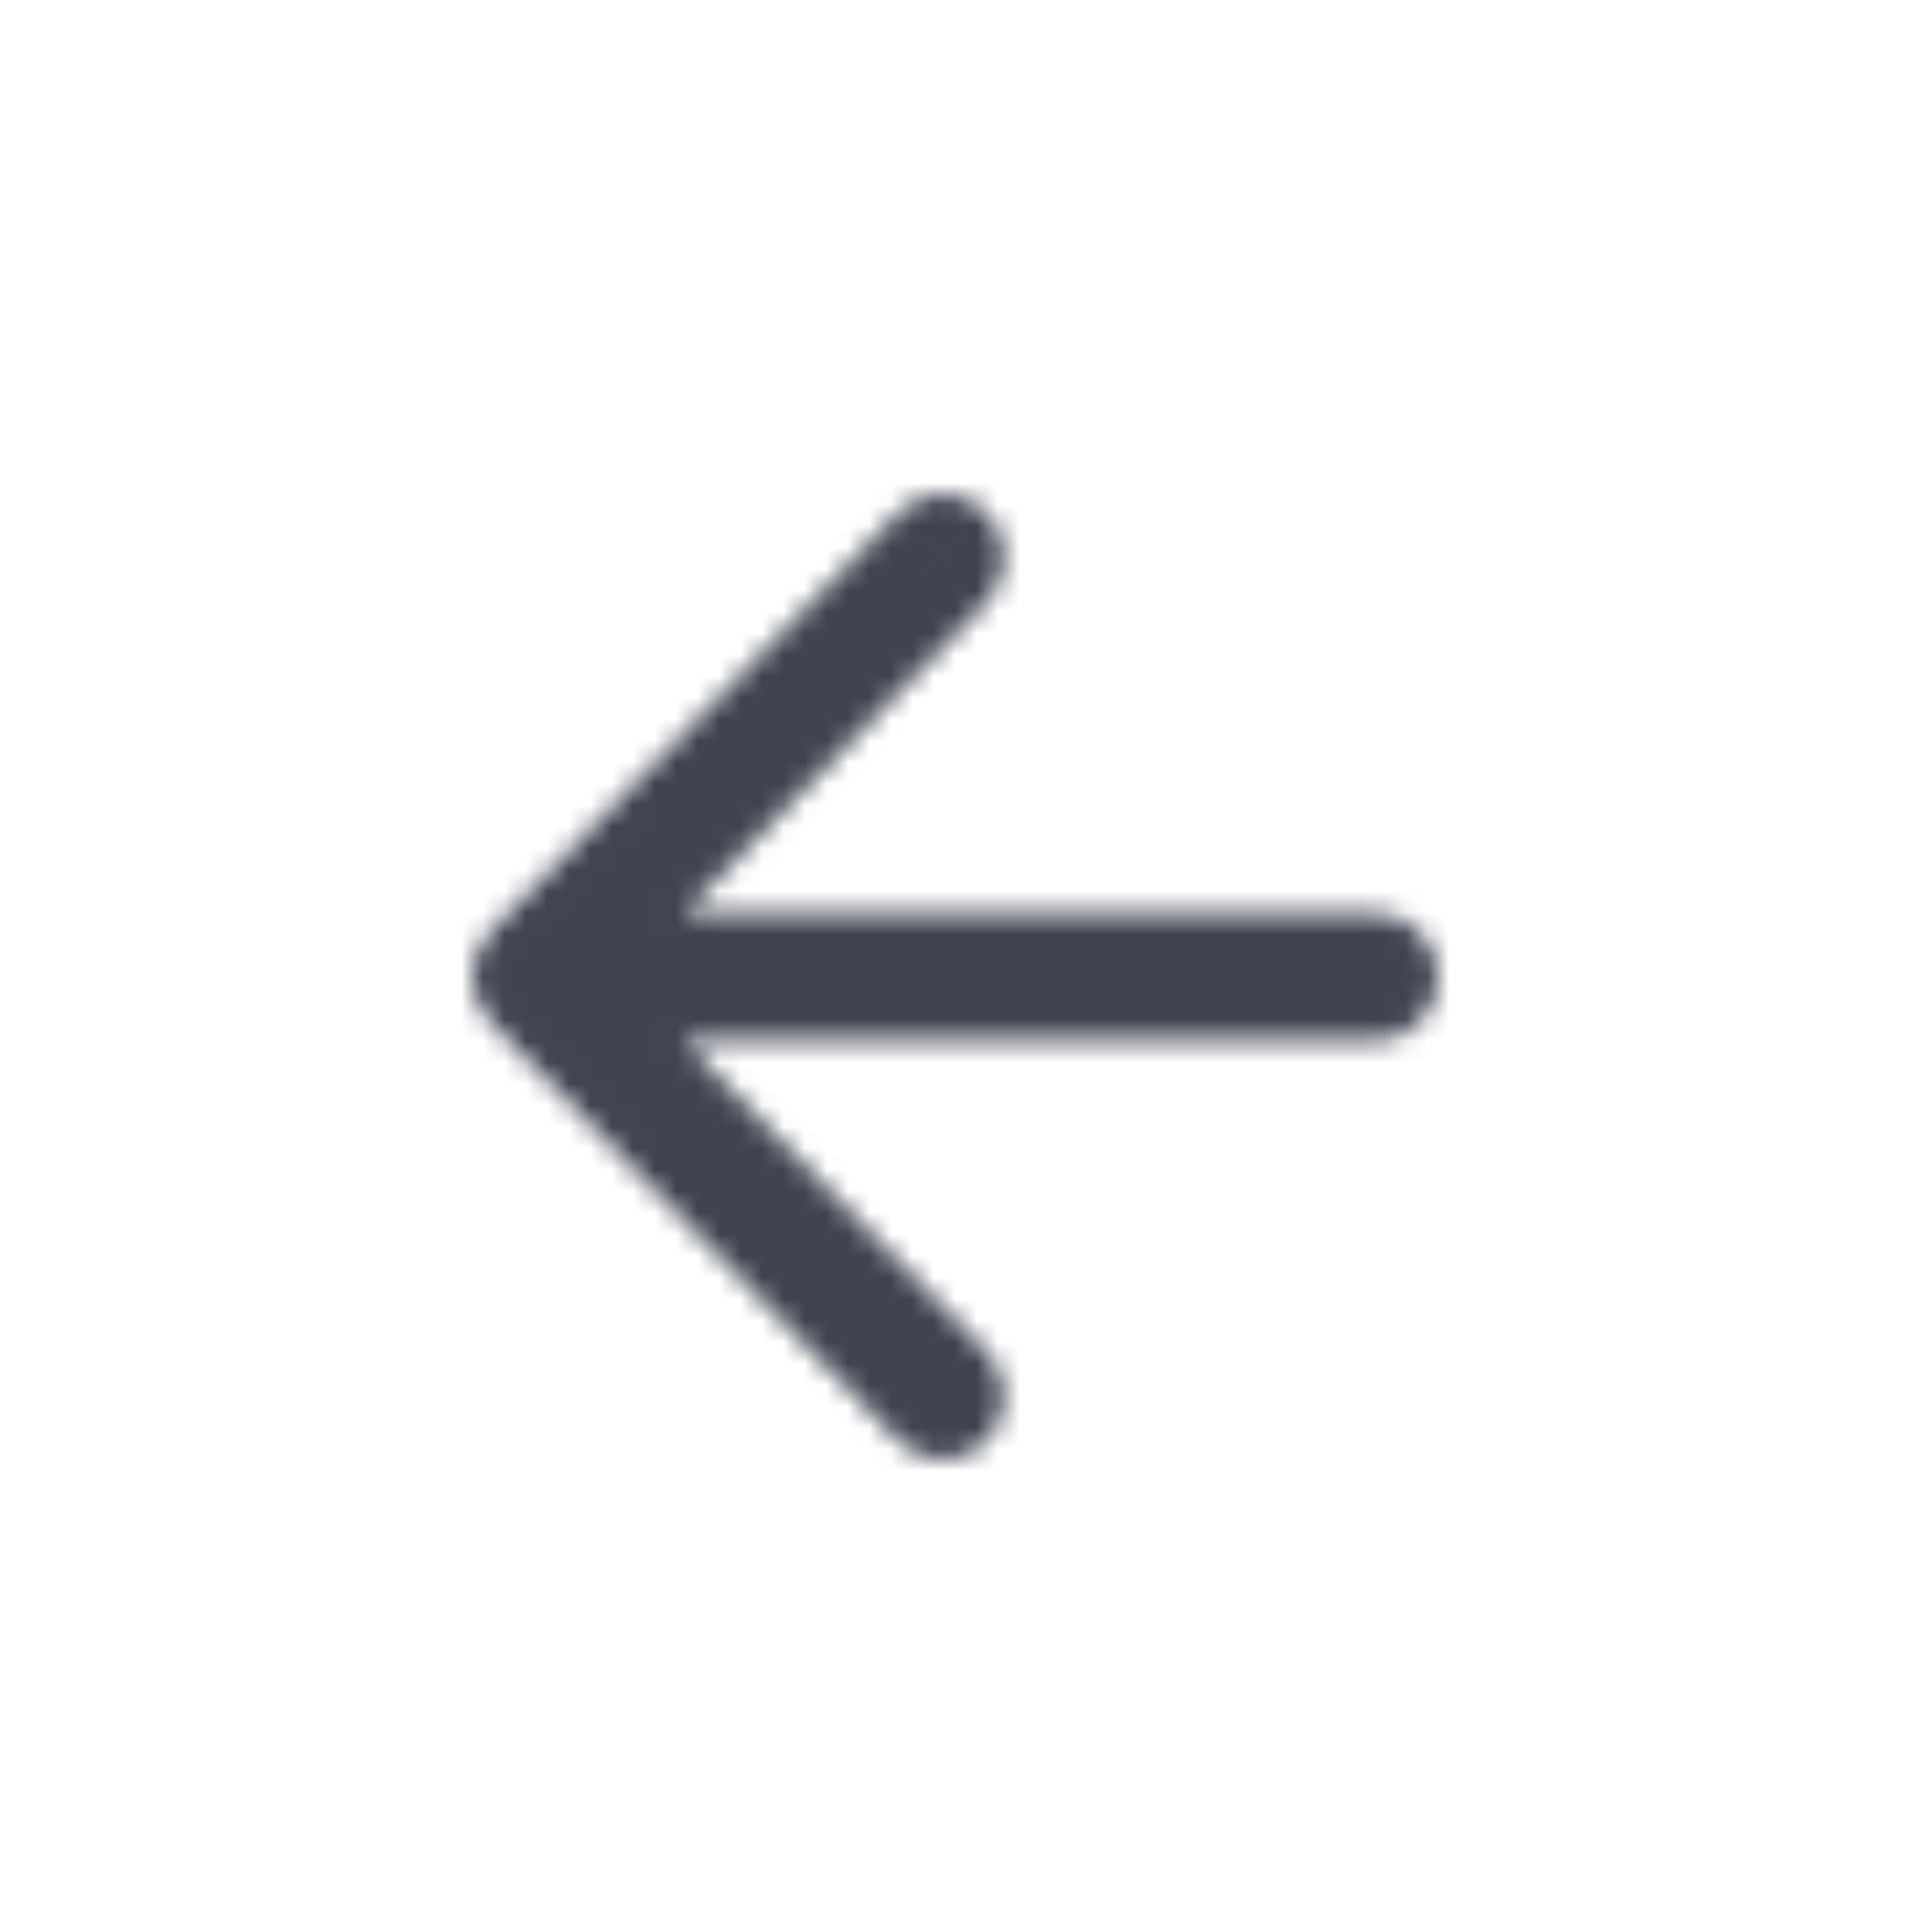 <svg width="90" height="90" viewBox="0 0 90 90" fill="none" xmlns="http://www.w3.org/2000/svg">
<mask id="path-1-inside-1_754_1920" fill="white">
<path d="M64.112 42.55H31.855L45.947 28.078C47.074 26.922 47.074 25.024 45.947 23.867C45.68 23.592 45.363 23.374 45.014 23.225C44.664 23.077 44.29 23 43.911 23C43.533 23 43.159 23.077 42.809 23.225C42.46 23.374 42.143 23.592 41.876 23.867L22.845 43.41C22.577 43.684 22.364 44.01 22.22 44.369C22.075 44.728 22 45.112 22 45.501C22 45.889 22.075 46.274 22.22 46.632C22.364 46.991 22.577 47.317 22.845 47.591L41.876 67.134C42.143 67.409 42.46 67.626 42.81 67.775C43.159 67.924 43.533 68 43.911 68C44.29 68 44.664 67.924 45.013 67.775C45.363 67.626 45.68 67.409 45.947 67.134C46.215 66.859 46.427 66.534 46.572 66.175C46.716 65.816 46.791 65.432 46.791 65.043C46.791 64.655 46.716 64.271 46.572 63.912C46.427 63.553 46.215 63.227 45.947 62.953L31.855 48.481H64.112C65.701 48.481 67 47.147 67 45.516C67 43.884 65.701 42.55 64.112 42.55Z"/>
</mask>
<path d="M31.855 42.55L27.556 38.364L17.637 48.55H31.855V42.55ZM45.947 28.078L41.649 23.892V23.892L45.947 28.078ZM45.947 23.867L41.645 28.049L41.649 28.053L45.947 23.867ZM43.911 23V17V23ZM41.876 23.867L46.174 28.053L46.178 28.049L41.876 23.867ZM22.845 43.41L27.139 47.6L27.143 47.596L22.845 43.41ZM22 45.501H16H22ZM22.845 47.591L27.143 43.405L27.139 43.401L22.845 47.591ZM41.876 67.134L37.577 71.32V71.32L41.876 67.134ZM43.911 68V74V68ZM46.791 65.043H52.791H46.791ZM45.947 62.953L50.246 58.767L45.947 62.953ZM31.855 48.481V42.481H17.637L27.556 52.667L31.855 48.481ZM64.112 36.55H31.855V48.55H64.112V36.55ZM36.153 46.736L50.246 32.264L41.649 23.892L27.556 38.364L36.153 46.736ZM50.246 32.264C53.641 28.778 53.641 23.167 50.246 19.681L41.649 28.053C40.507 26.88 40.507 25.065 41.649 23.892L50.246 32.264ZM50.25 19.686C49.433 18.845 48.454 18.169 47.365 17.705L42.662 28.745C42.272 28.579 41.927 28.34 41.645 28.049L50.25 19.686ZM47.365 17.705C46.275 17.241 45.101 17 43.911 17V29C43.478 29 43.053 28.912 42.662 28.745L47.365 17.705ZM43.911 17C42.722 17 41.548 17.241 40.458 17.705L45.161 28.745C44.77 28.912 44.345 29 43.911 29V17ZM40.458 17.705C39.369 18.169 38.39 18.845 37.573 19.686L46.178 28.049C45.896 28.34 45.551 28.579 45.161 28.745L40.458 17.705ZM37.577 19.681L18.546 39.224L27.143 47.596L46.174 28.053L37.577 19.681ZM18.55 39.219C17.732 40.058 17.091 41.046 16.656 42.122L27.783 46.616C27.638 46.975 27.422 47.31 27.139 47.6L18.55 39.219ZM16.656 42.122C16.222 43.197 16 44.345 16 45.501H28C28 45.879 27.927 46.258 27.783 46.616L16.656 42.122ZM16 45.501C16 46.656 16.222 47.804 16.656 48.88L27.783 44.385C27.927 44.743 28 45.122 28 45.501H16ZM16.656 48.88C17.091 49.956 17.732 50.943 18.55 51.782L27.139 43.401C27.422 43.691 27.638 44.027 27.783 44.385L16.656 48.88ZM18.546 51.777L37.577 71.32L46.174 62.948L27.143 43.405L18.546 51.777ZM37.577 71.32C38.394 72.159 39.373 72.833 40.461 73.296L45.158 62.254C45.548 62.419 45.892 62.658 46.174 62.948L37.577 71.32ZM40.461 73.296C41.55 73.759 42.723 74 43.911 74V62C44.344 62 44.768 62.088 45.158 62.254L40.461 73.296ZM43.911 74C45.1 74 46.273 73.759 47.362 73.296L42.665 62.254C43.055 62.088 43.479 62 43.911 62V74ZM47.362 73.296C48.45 72.833 49.429 72.159 50.246 71.32L41.649 62.948C41.931 62.658 42.275 62.419 42.665 62.254L47.362 73.296ZM50.246 71.32C51.063 70.481 51.702 69.494 52.136 68.419L41.007 63.93C41.151 63.573 41.367 63.238 41.649 62.948L50.246 71.32ZM52.136 68.419C52.569 67.344 52.791 66.198 52.791 65.043H40.791C40.791 64.665 40.863 64.288 41.007 63.93L52.136 68.419ZM52.791 65.043C52.791 63.889 52.569 62.742 52.136 61.667L41.007 66.156C40.863 65.799 40.791 65.421 40.791 65.043H52.791ZM52.136 61.667C51.702 60.592 51.063 59.605 50.246 58.767L41.649 67.139C41.367 66.849 41.151 66.514 41.007 66.156L52.136 61.667ZM50.246 58.767L36.153 44.295L27.556 52.667L41.649 67.139L50.246 58.767ZM31.855 54.481H64.112V42.481H31.855V54.481ZM64.112 54.481C69.163 54.481 73 50.309 73 45.516H61C61 43.984 62.238 42.481 64.112 42.481V54.481ZM73 45.516C73 40.722 69.163 36.55 64.112 36.55V48.55C62.238 48.55 61 47.047 61 45.516H73Z" fill="#404452" mask="url(#path-1-inside-1_754_1920)"/>
</svg>
